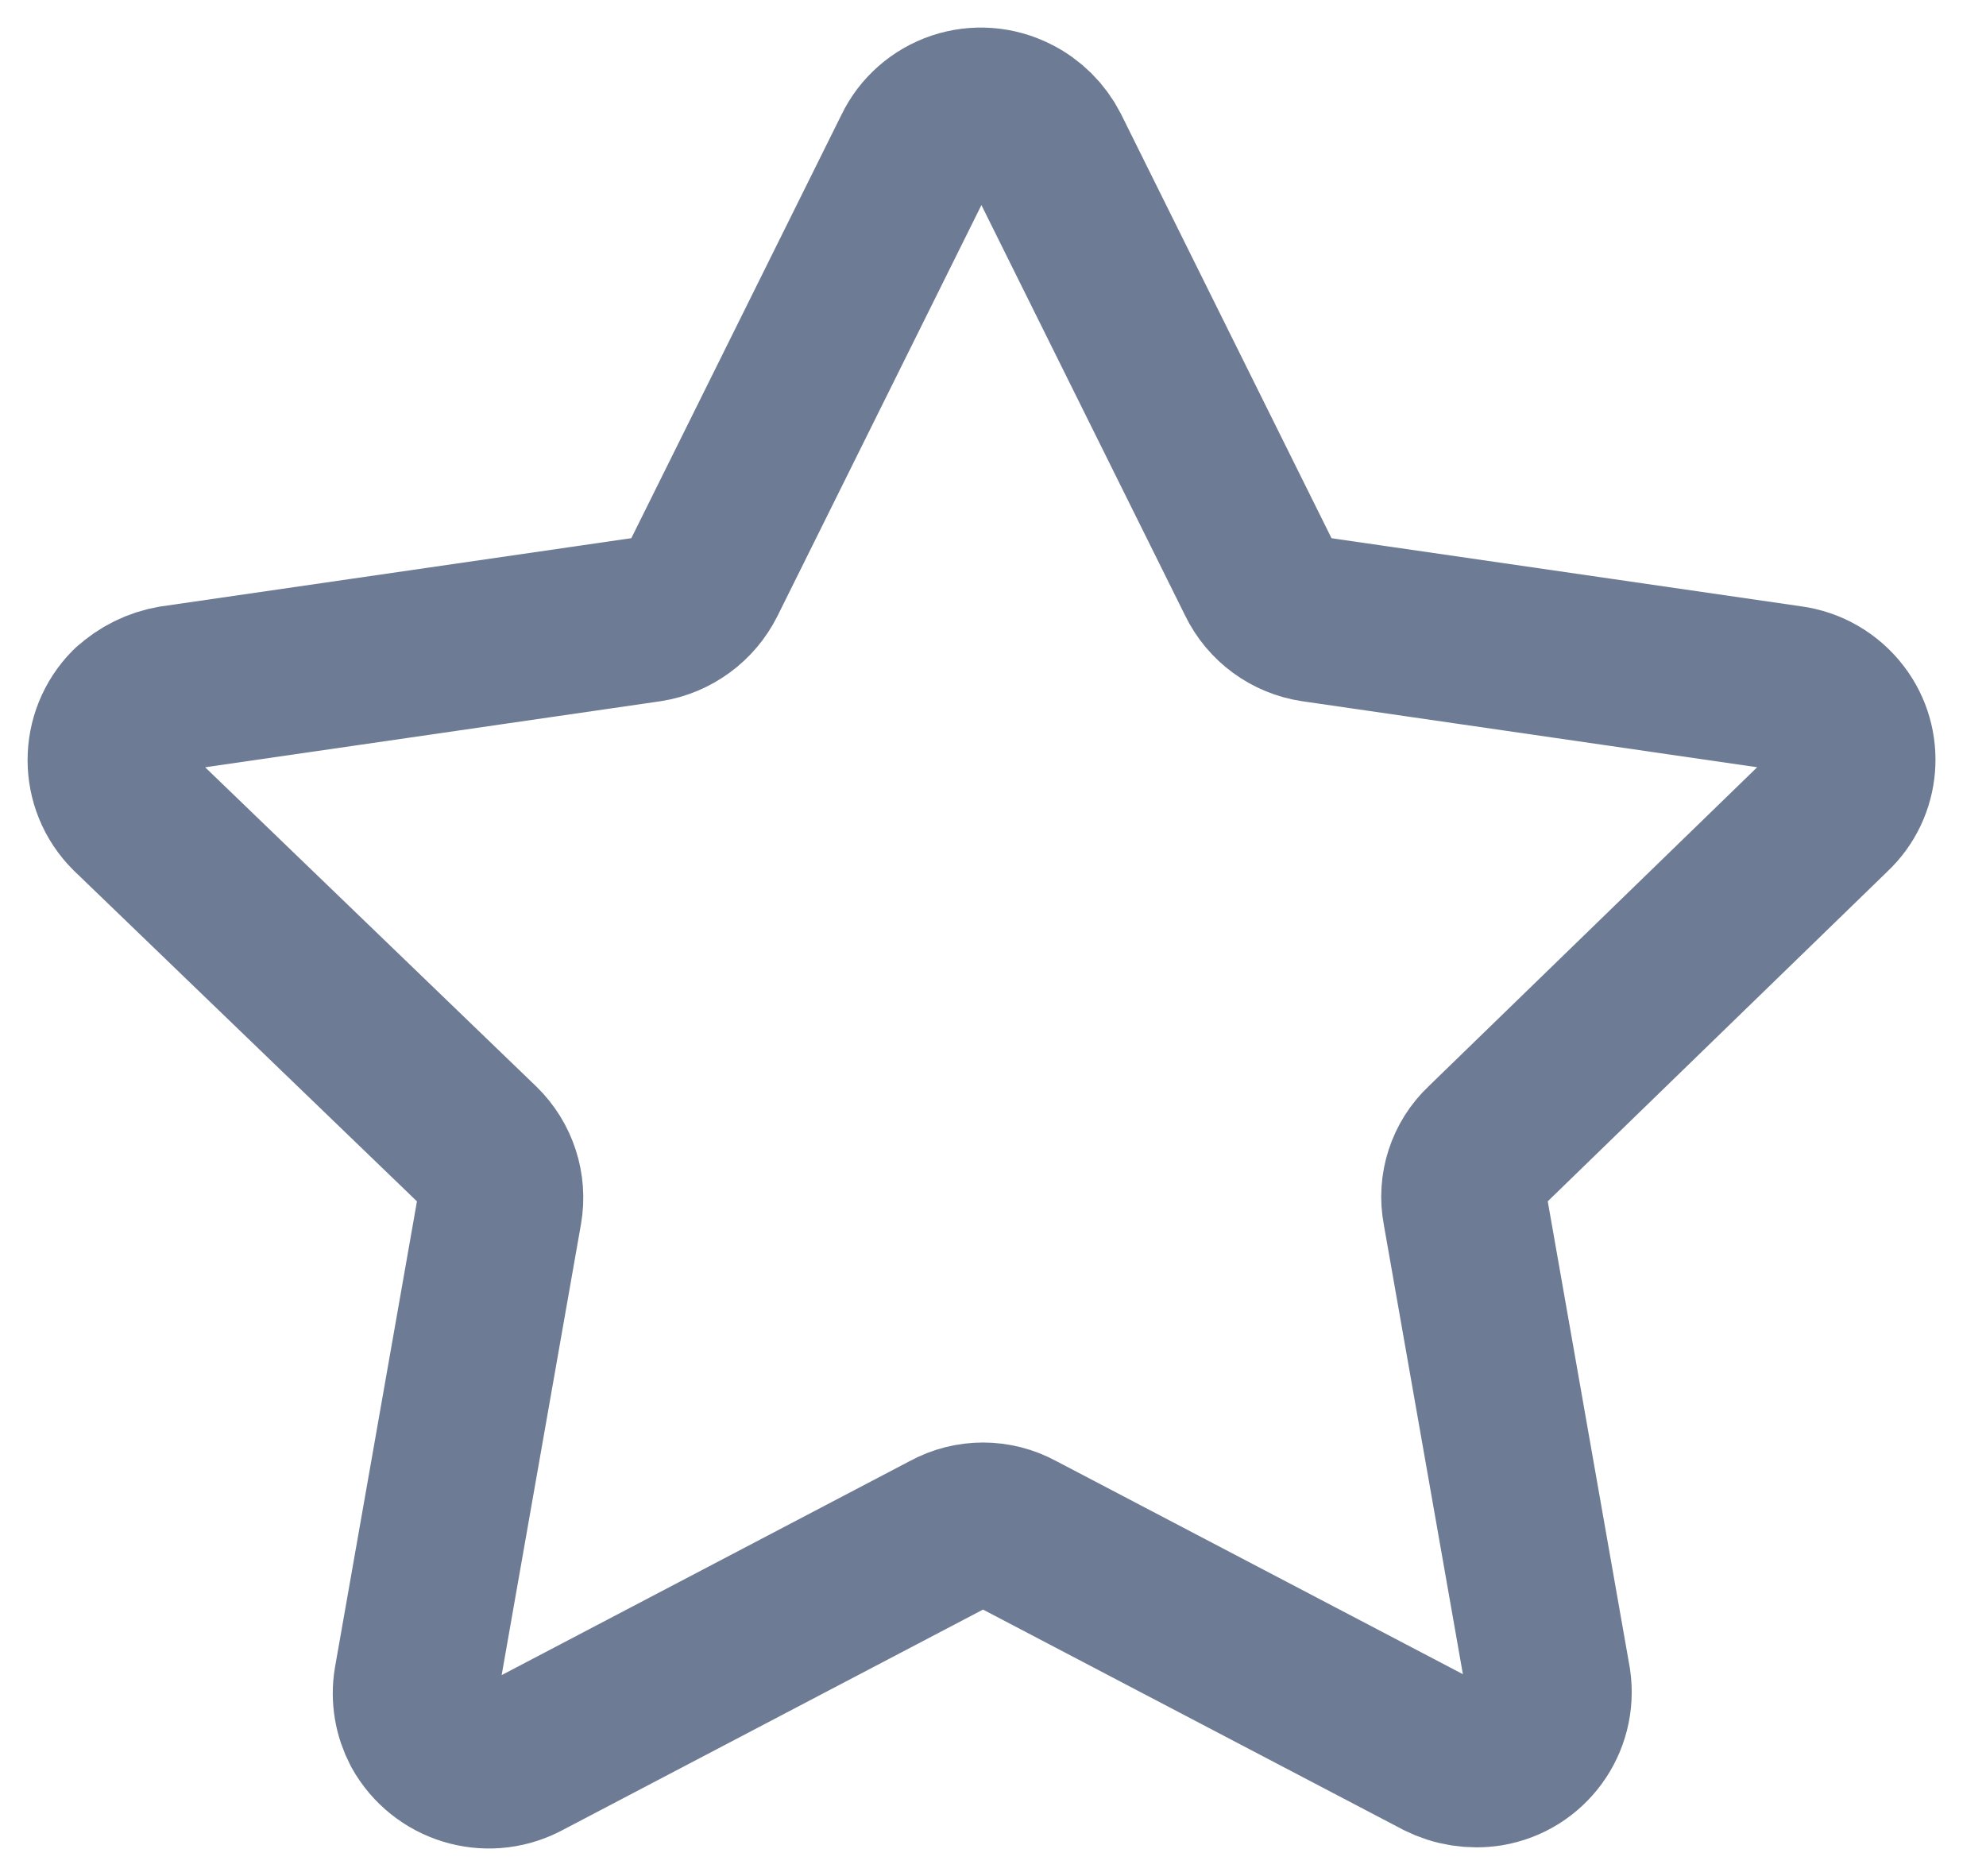 <svg width="18" height="17" viewBox="0 0 18 17" fill="none" xmlns="http://www.w3.org/2000/svg">
<path fill-rule="evenodd" clip-rule="evenodd" d="M9.489 1.368L11.415 5.248C11.51 5.444 11.696 5.58 11.911 5.612L16.221 6.237C16.395 6.26 16.553 6.352 16.66 6.493C16.86 6.754 16.83 7.127 16.59 7.353L13.468 10.384C13.31 10.532 13.239 10.752 13.28 10.963L14.032 15.237C14.084 15.592 13.843 15.922 13.491 15.981C13.344 16.004 13.194 15.98 13.062 15.914L9.218 13.9C9.025 13.795 8.793 13.795 8.601 13.9L4.733 15.928C4.41 16.091 4.018 15.968 3.843 15.654C3.776 15.527 3.751 15.38 3.775 15.237L4.527 10.963C4.564 10.752 4.493 10.534 4.339 10.384L1.193 7.352C0.936 7.096 0.936 6.681 1.191 6.423C1.192 6.423 1.192 6.422 1.193 6.422C1.298 6.326 1.428 6.261 1.569 6.237L5.878 5.612C6.092 5.578 6.278 5.442 6.375 5.248L8.301 1.368C8.377 1.21 8.515 1.09 8.681 1.034C8.848 0.978 9.03 0.991 9.188 1.071C9.318 1.135 9.423 1.24 9.489 1.368Z" stroke="#6E7B94" stroke-width="1.5" stroke-linecap="round" stroke-linejoin="round"/>
</svg>
